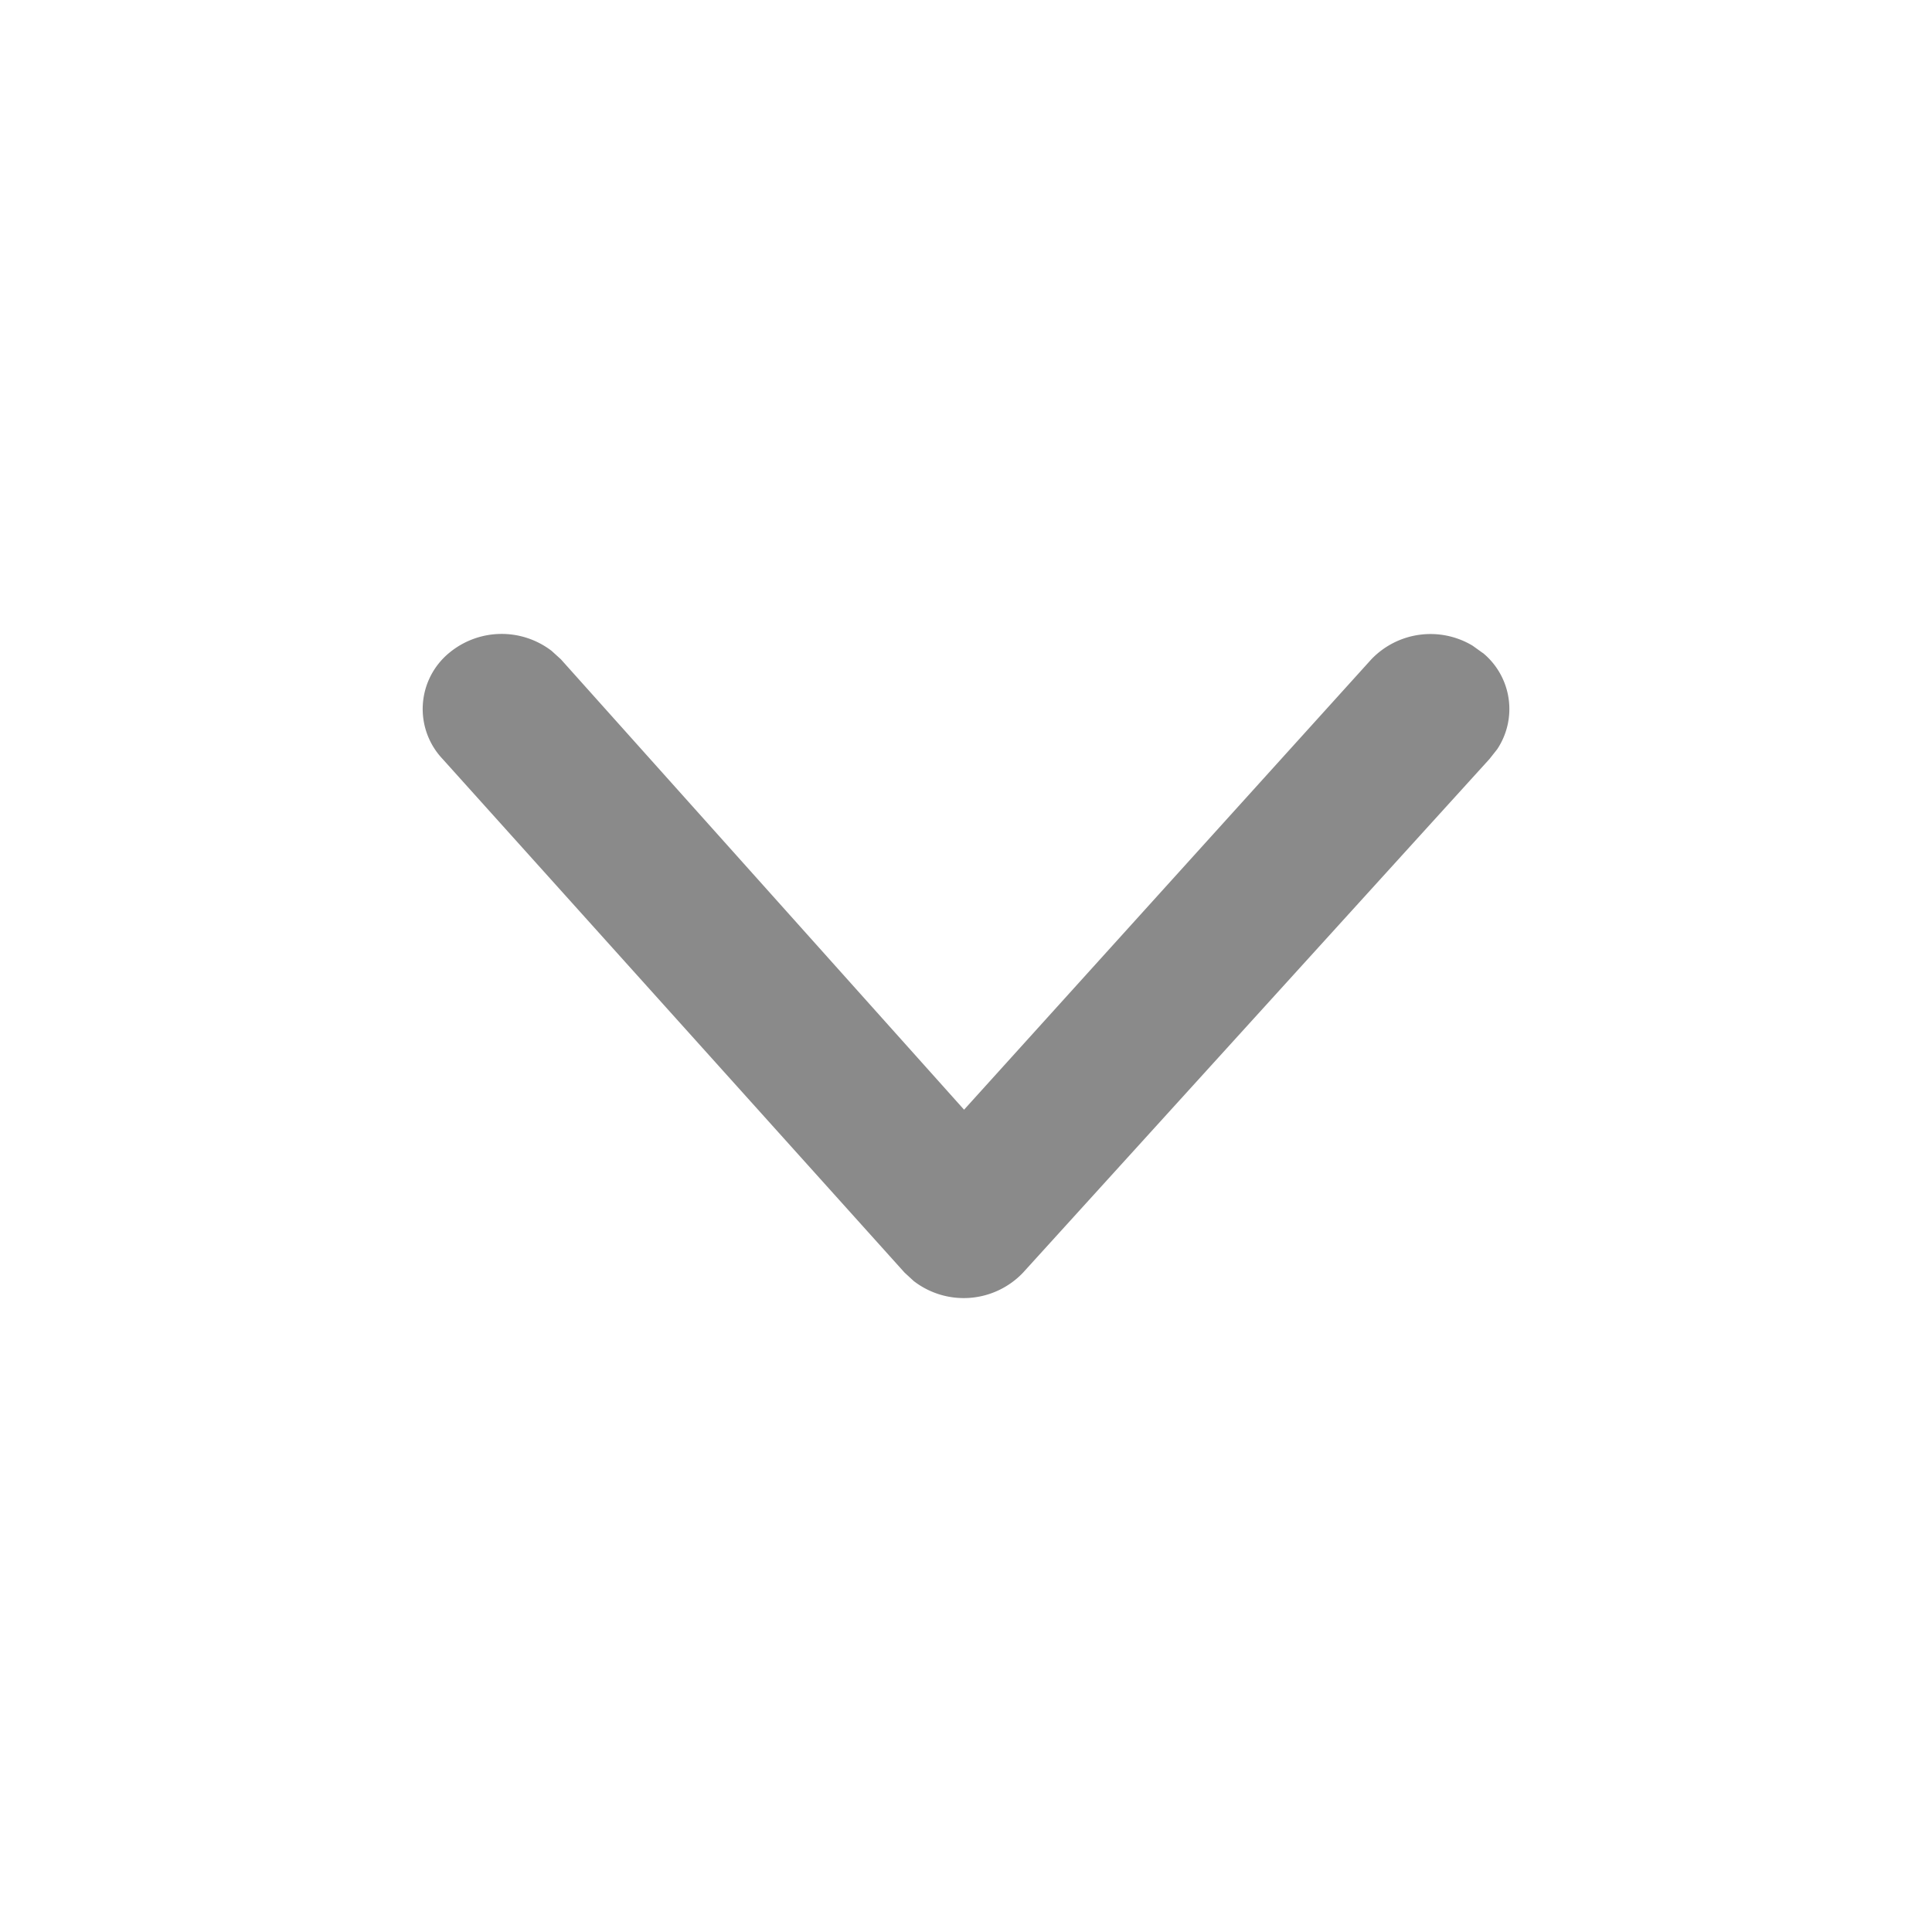 <?xml version="1.0" standalone="no"?><!DOCTYPE svg PUBLIC "-//W3C//DTD SVG 1.1//EN" "http://www.w3.org/Graphics/SVG/1.1/DTD/svg11.dtd"><svg t="1752495505784" class="icon" viewBox="0 0 1024 1024" version="1.1" xmlns="http://www.w3.org/2000/svg" p-id="18781" xmlns:xlink="http://www.w3.org/1999/xlink" width="256" height="256"><path d="M785.92 346.048a38.464 38.464 0 0 1 7.616 51.072l-4.096 5.184-247.296 272.32a43.392 43.392 0 0 1-57.856 4.352l-4.864-4.48-244.928-272.32a38.528 38.528 0 0 1 3.648-56.192 43.52 43.52 0 0 1 54.208-1.024l4.928 4.48L510.976 588.16l215.872-238.72a43.392 43.392 0 0 1 53.632-7.232l5.44 3.904z" fill="#8a8a8a" p-id="18782"></path></svg>